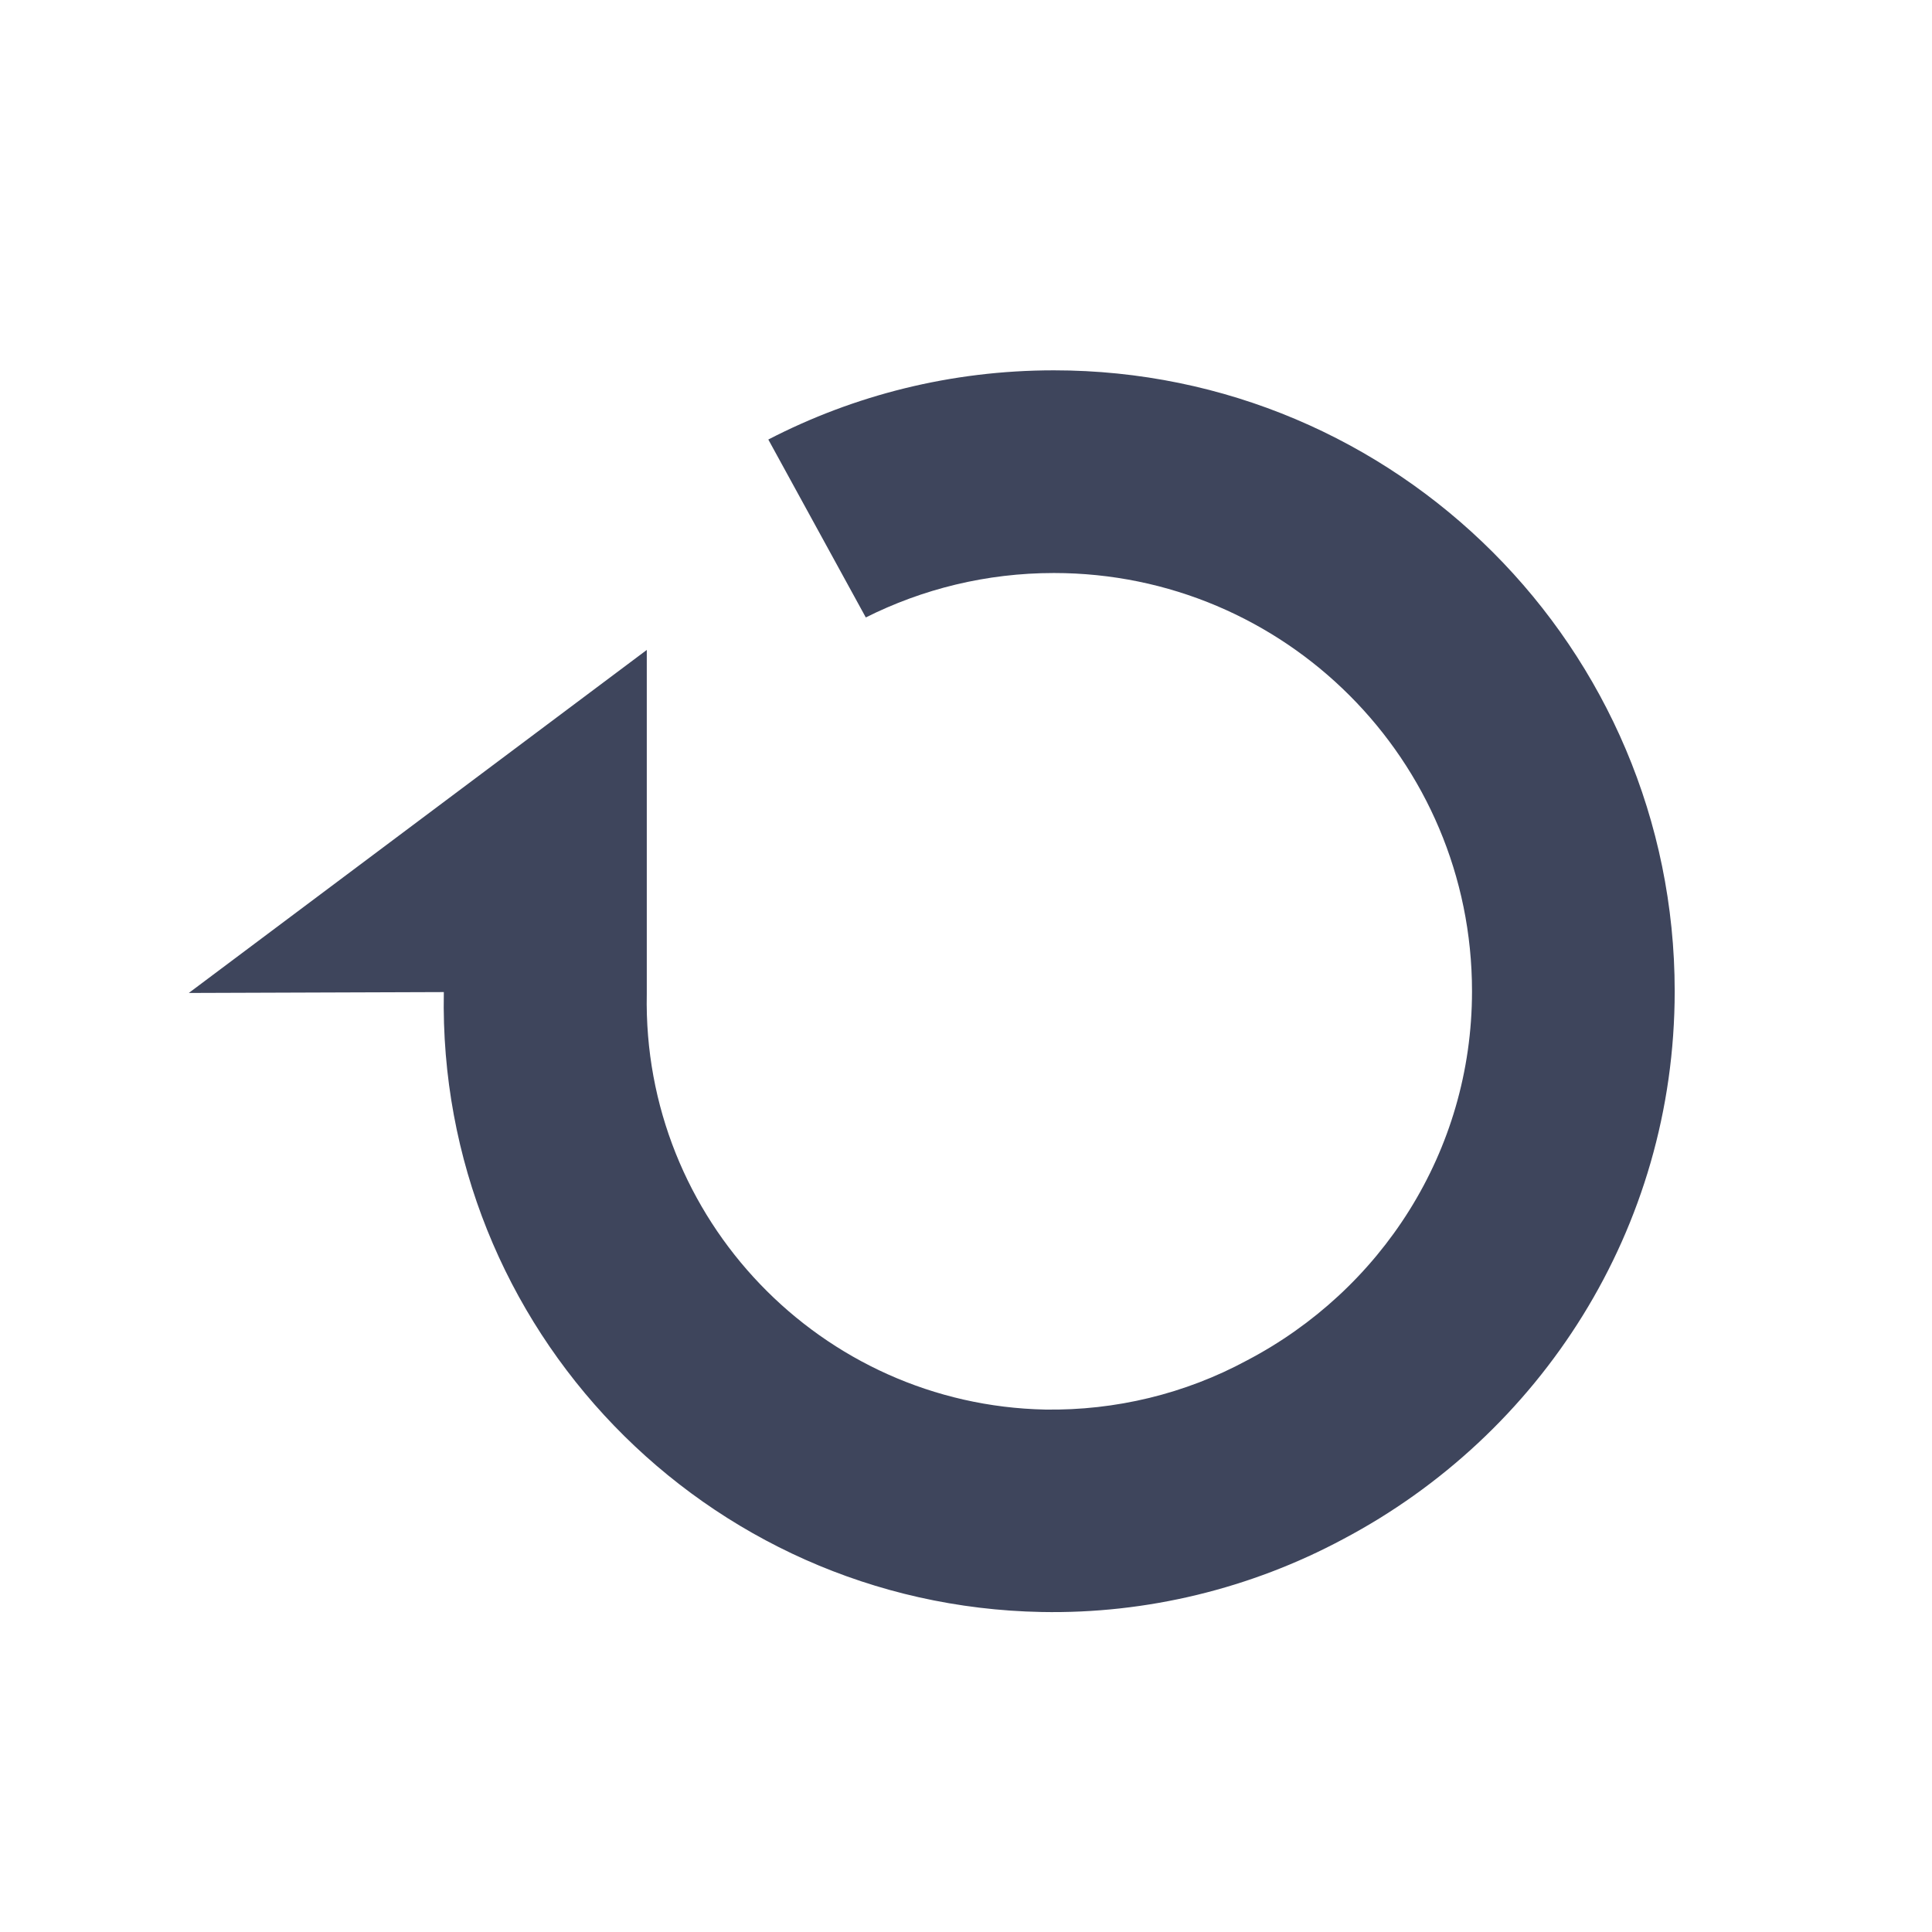 <svg width="22" height="22" viewBox="0 0 22 22" fill="none" xmlns="http://www.w3.org/2000/svg">
<path fill-rule="evenodd" clip-rule="evenodd" d="M14.198 15.492C15.718 14.697 16.762 13.121 16.762 11.287C16.762 8.656 14.631 6.525 12.001 6.525C11.23 6.525 10.503 6.708 9.859 7.031L8.749 5.005C9.723 4.501 10.828 4.217 12.001 4.217C15.904 4.217 19.07 7.383 19.07 11.287C19.07 14 17.538 16.34 15.295 17.526C14.245 18.089 13.058 18.379 11.86 18.356C8.032 18.283 4.979 15.127 5.054 11.297L2.15 11.307L7.365 7.401V11.319C7.314 13.879 9.35 15.998 11.902 16.051C12.703 16.063 13.495 15.872 14.198 15.492Z" fill="#3E455C"/>
</svg>
